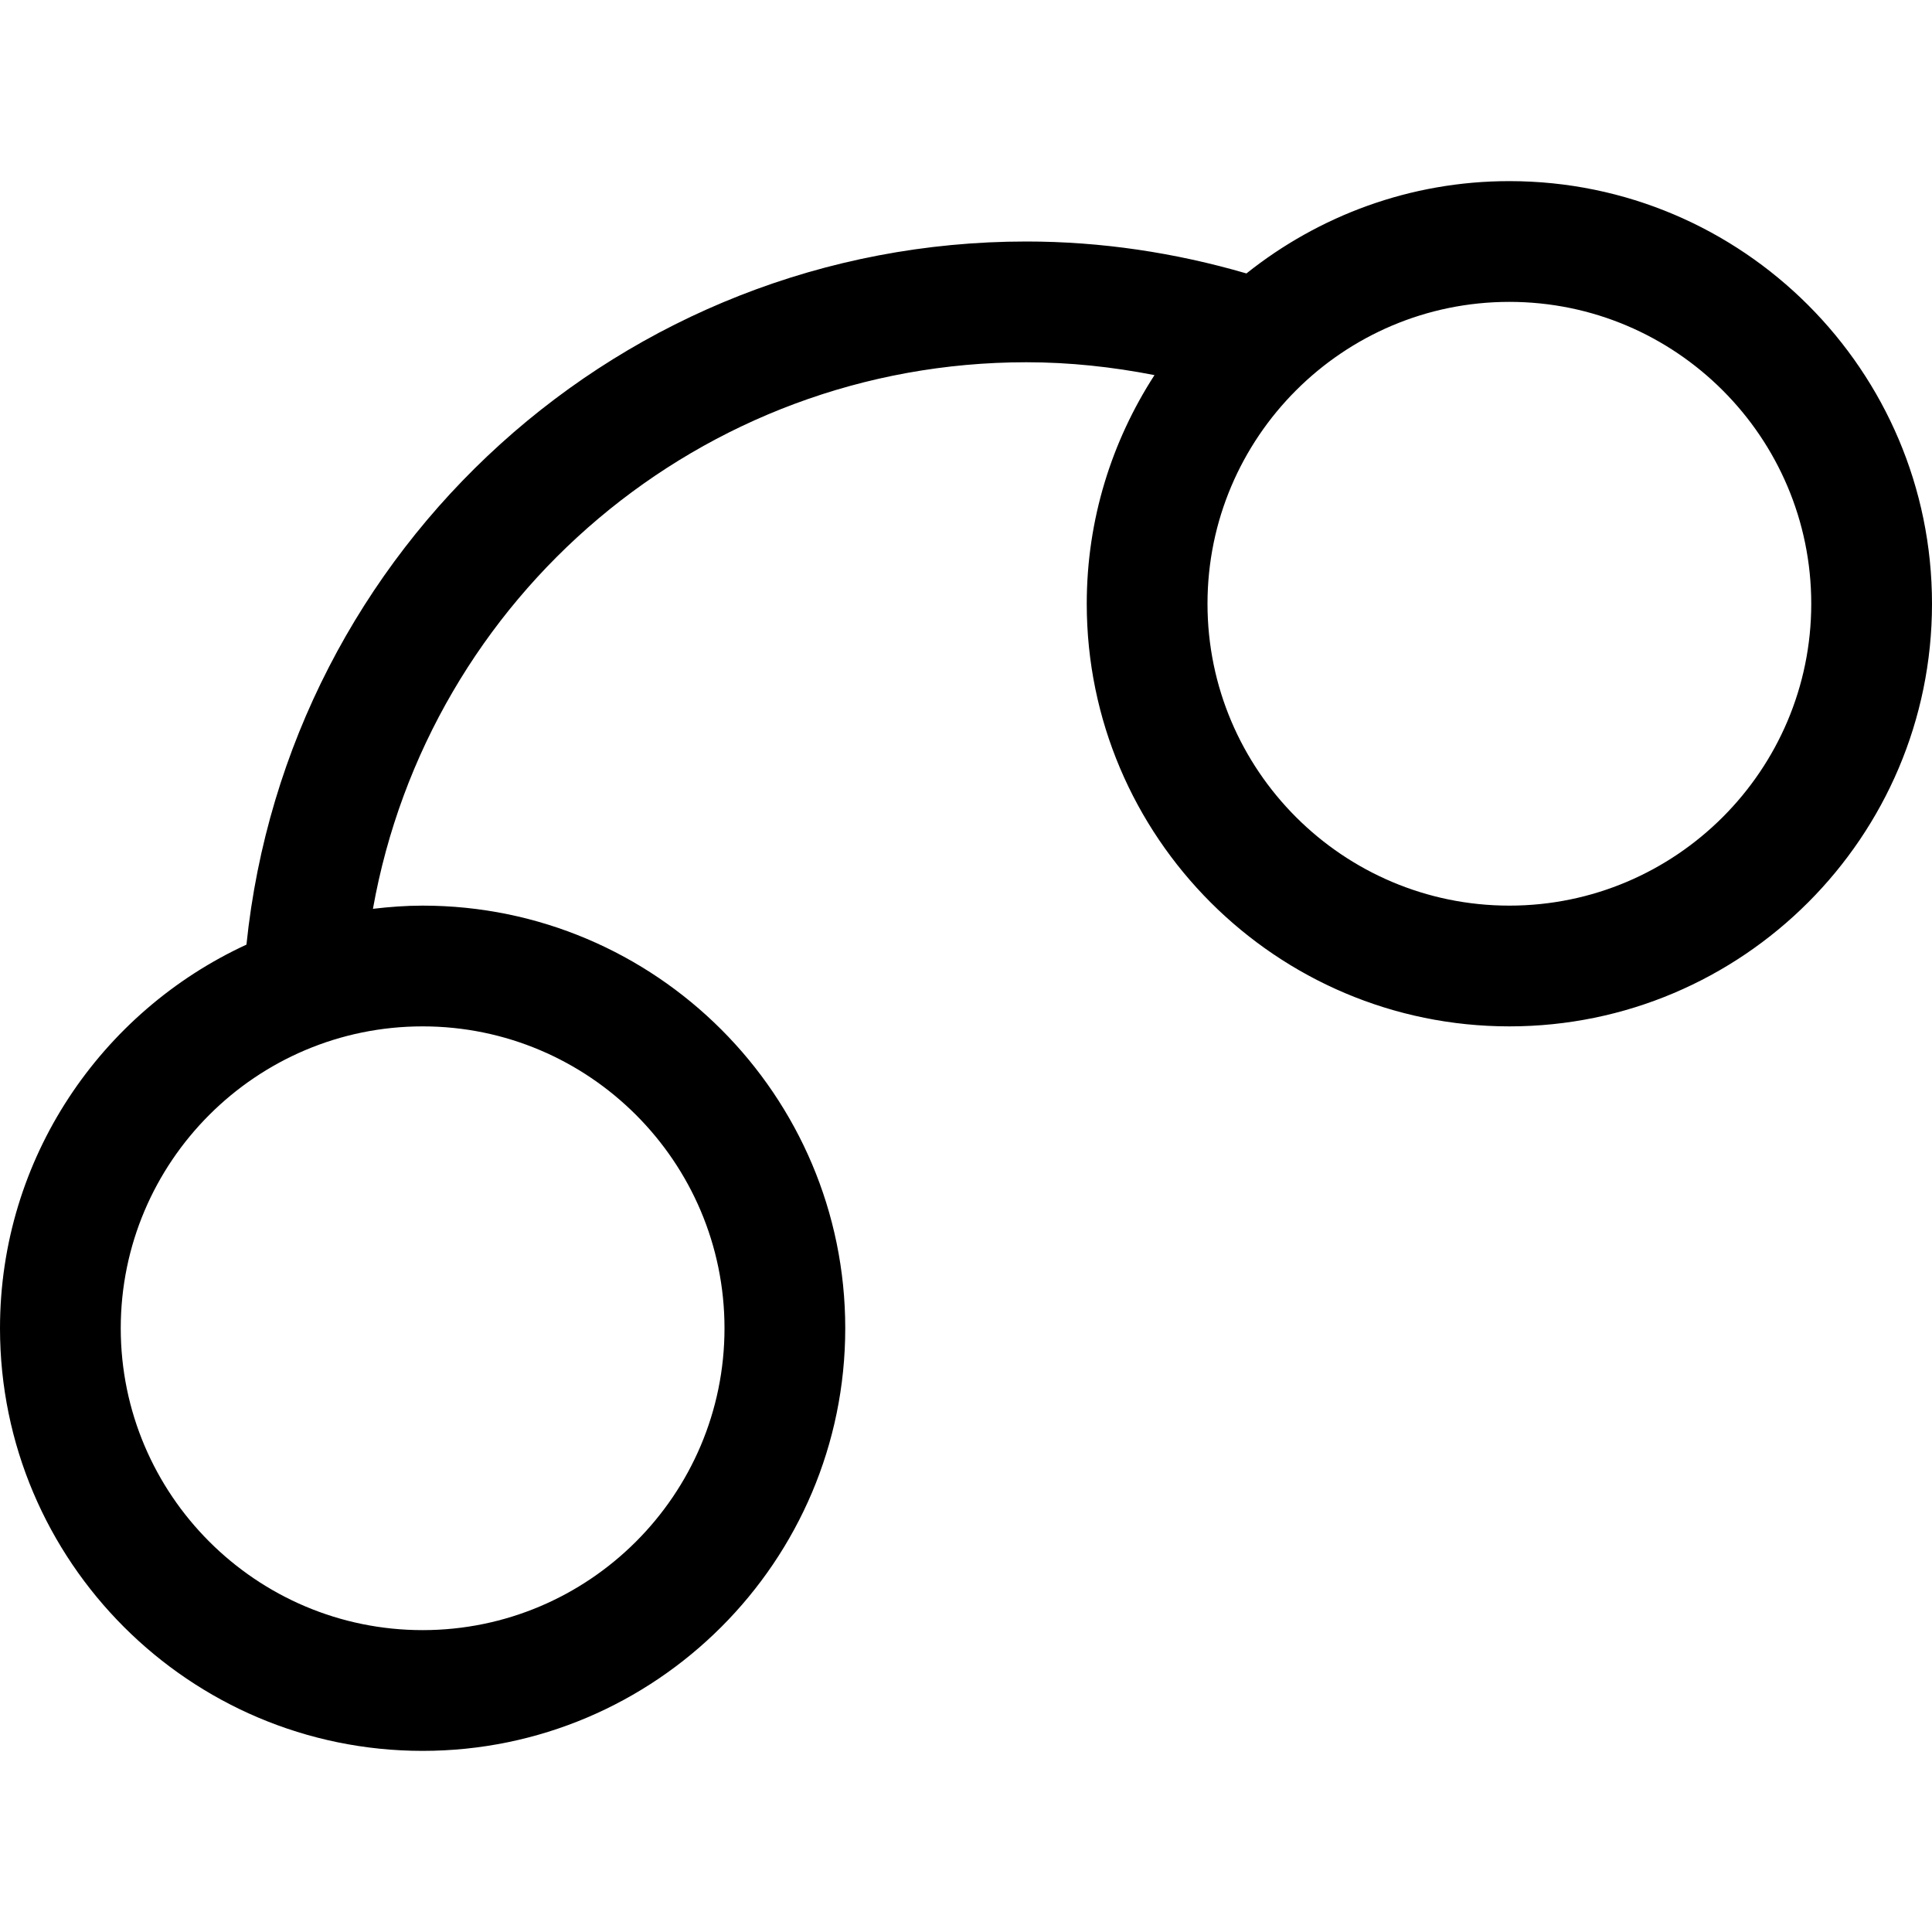<?xml version="1.0" encoding="utf-8"?>
<!-- Generator: Adobe Illustrator 19.1.0, SVG Export Plug-In . SVG Version: 6.00 Build 0)  -->
<!DOCTYPE svg PUBLIC "-//W3C//DTD SVG 1.1//EN" "http://www.w3.org/Graphics/SVG/1.1/DTD/svg11.dtd">
<svg version="1.1" id="Layer_1" xmlns="http://www.w3.org/2000/svg" xmlns:xlink="http://www.w3.org/1999/xlink" x="0px" y="0px"
	 width="32px" height="32px" viewBox="0 0 32 32" enable-background="new 0 0 32 32" xml:space="preserve">
<path d="M25,3c-1.646,0-3.158,0.575-4.355,1.529C19.464,4.185,18.242,4,17,4
	C10.308,4,4.763,9.068,4.082,15.646C1.677,16.755,0,19.183,0,22c0,3.859,3.14,7,7,7s7-3.141,7-7s-3.14-7-7-7
	c-0.279,0-0.552,0.021-0.823,0.053C7.099,9.882,11.612,6,17,6c0.717,0,1.426,0.077,2.122,0.213
	C18.415,7.306,18,8.604,18,10c0,3.86,3.14,7,7,7s7-3.14,7-7S28.86,3,25,3z M12,22c0,2.757-2.243,5-5,5
	s-5-2.243-5-5s2.243-5,5-5S12,19.243,12,22z M25,15c-2.757,0-5-2.243-5-5s2.243-5,5-5s5,2.243,5,5S27.757,15,25,15z
	"/>
</svg>
